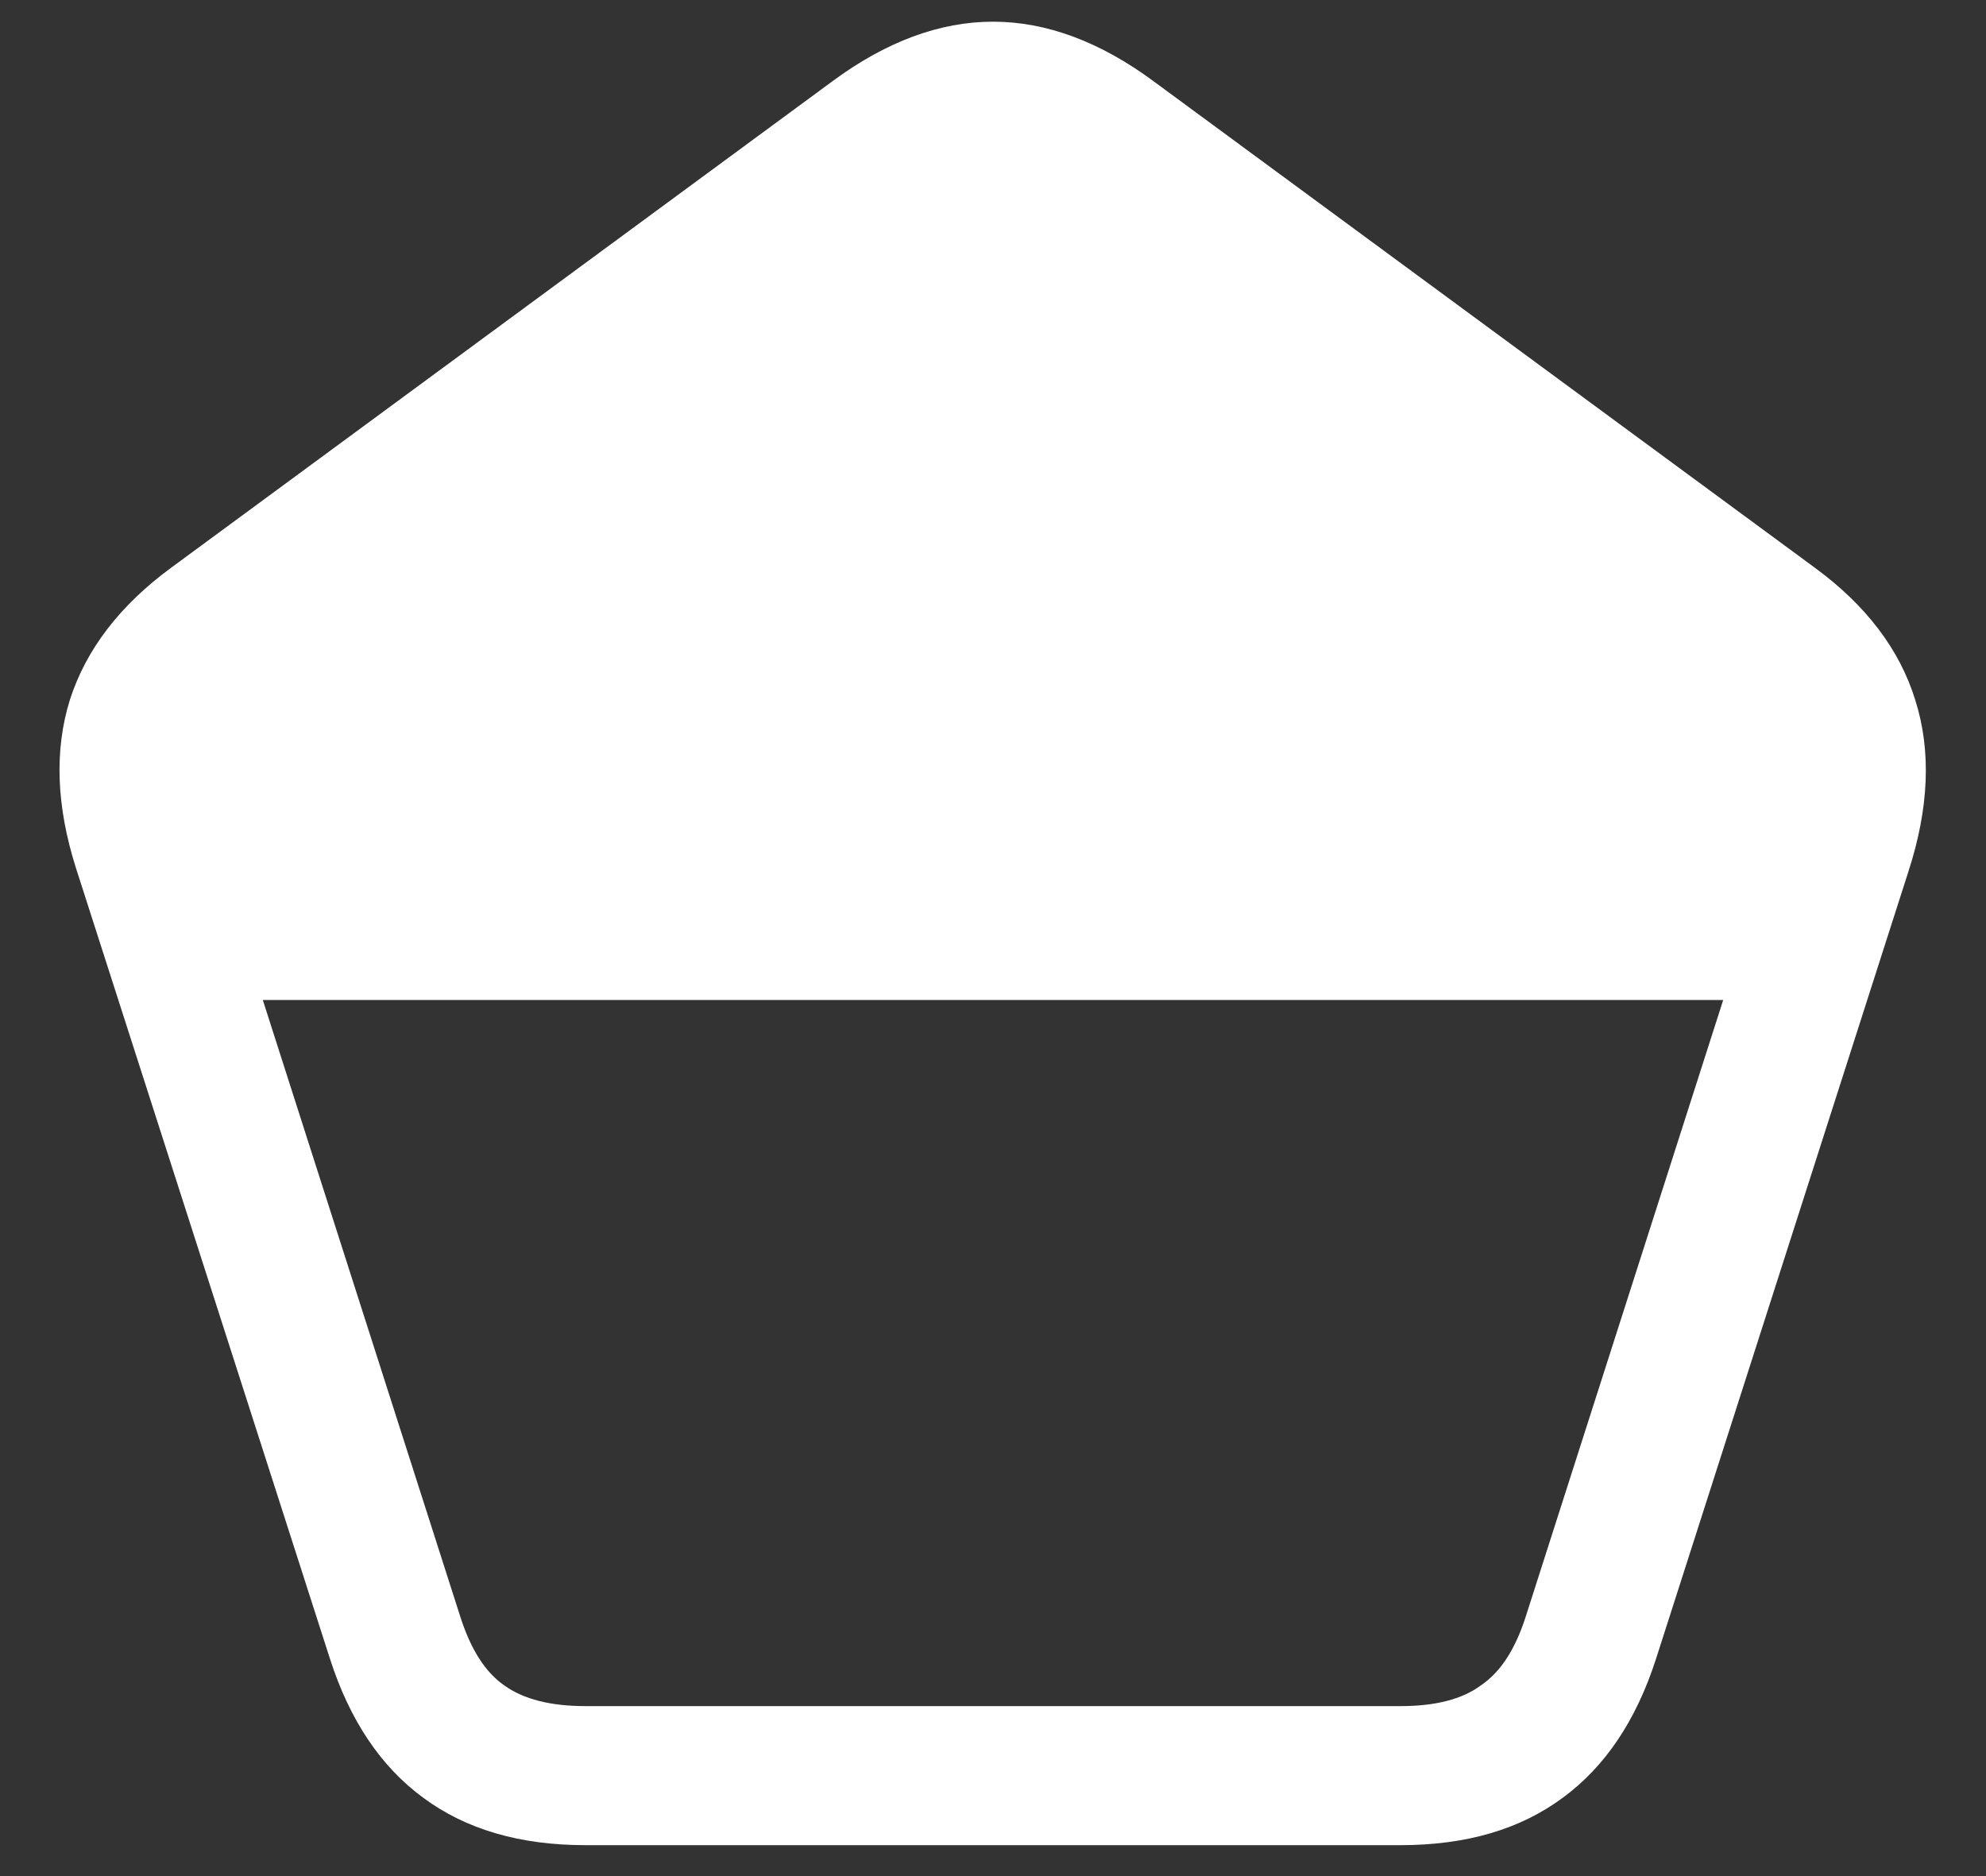 <?xml version="1.0" encoding="UTF-8"?>
<svg xmlns="http://www.w3.org/2000/svg" xmlns:xlink="http://www.w3.org/1999/xlink" width="24" height="22.667" viewBox="0 0 24 22.667" version="1.1">
<rect x="0" y="0" width="24" height="22.667" fill="#333333" stroke="none"/>
<g id="surface1">
<path style=" stroke:none;fill-rule:nonzero;fill:rgb(100%,100%,100%);fill-opacity:1;" d="M 0.918 10.488 L 3.988 20.043 C 4.227 20.785 4.602 21.344 5.113 21.719 C 5.629 22.102 6.281 22.293 7.074 22.293 L 16.926 22.293 C 17.719 22.293 18.371 22.102 18.887 21.719 C 19.398 21.344 19.773 20.785 20.012 20.043 L 23.062 10.531 C 23.312 9.762 23.34 9.07 23.145 8.457 C 22.957 7.848 22.551 7.312 21.926 6.855 L 13.949 0.988 C 13.297 0.504 12.645 0.262 12 0.262 C 11.355 0.262 10.703 0.504 10.051 0.988 L 2.074 6.855 C 1.449 7.312 1.039 7.848 0.844 8.457 C 0.656 9.062 0.68 9.738 0.918 10.488 Z M 3.176 12.082 L 20.824 12.082 L 18.438 19.531 C 18.312 19.926 18.133 20.203 17.895 20.363 C 17.668 20.531 17.344 20.613 16.926 20.613 L 7.074 20.613 C 6.656 20.613 6.328 20.531 6.094 20.363 C 5.863 20.203 5.688 19.926 5.562 19.531 Z M 3.176 12.082 "/>
</g>
</svg>
